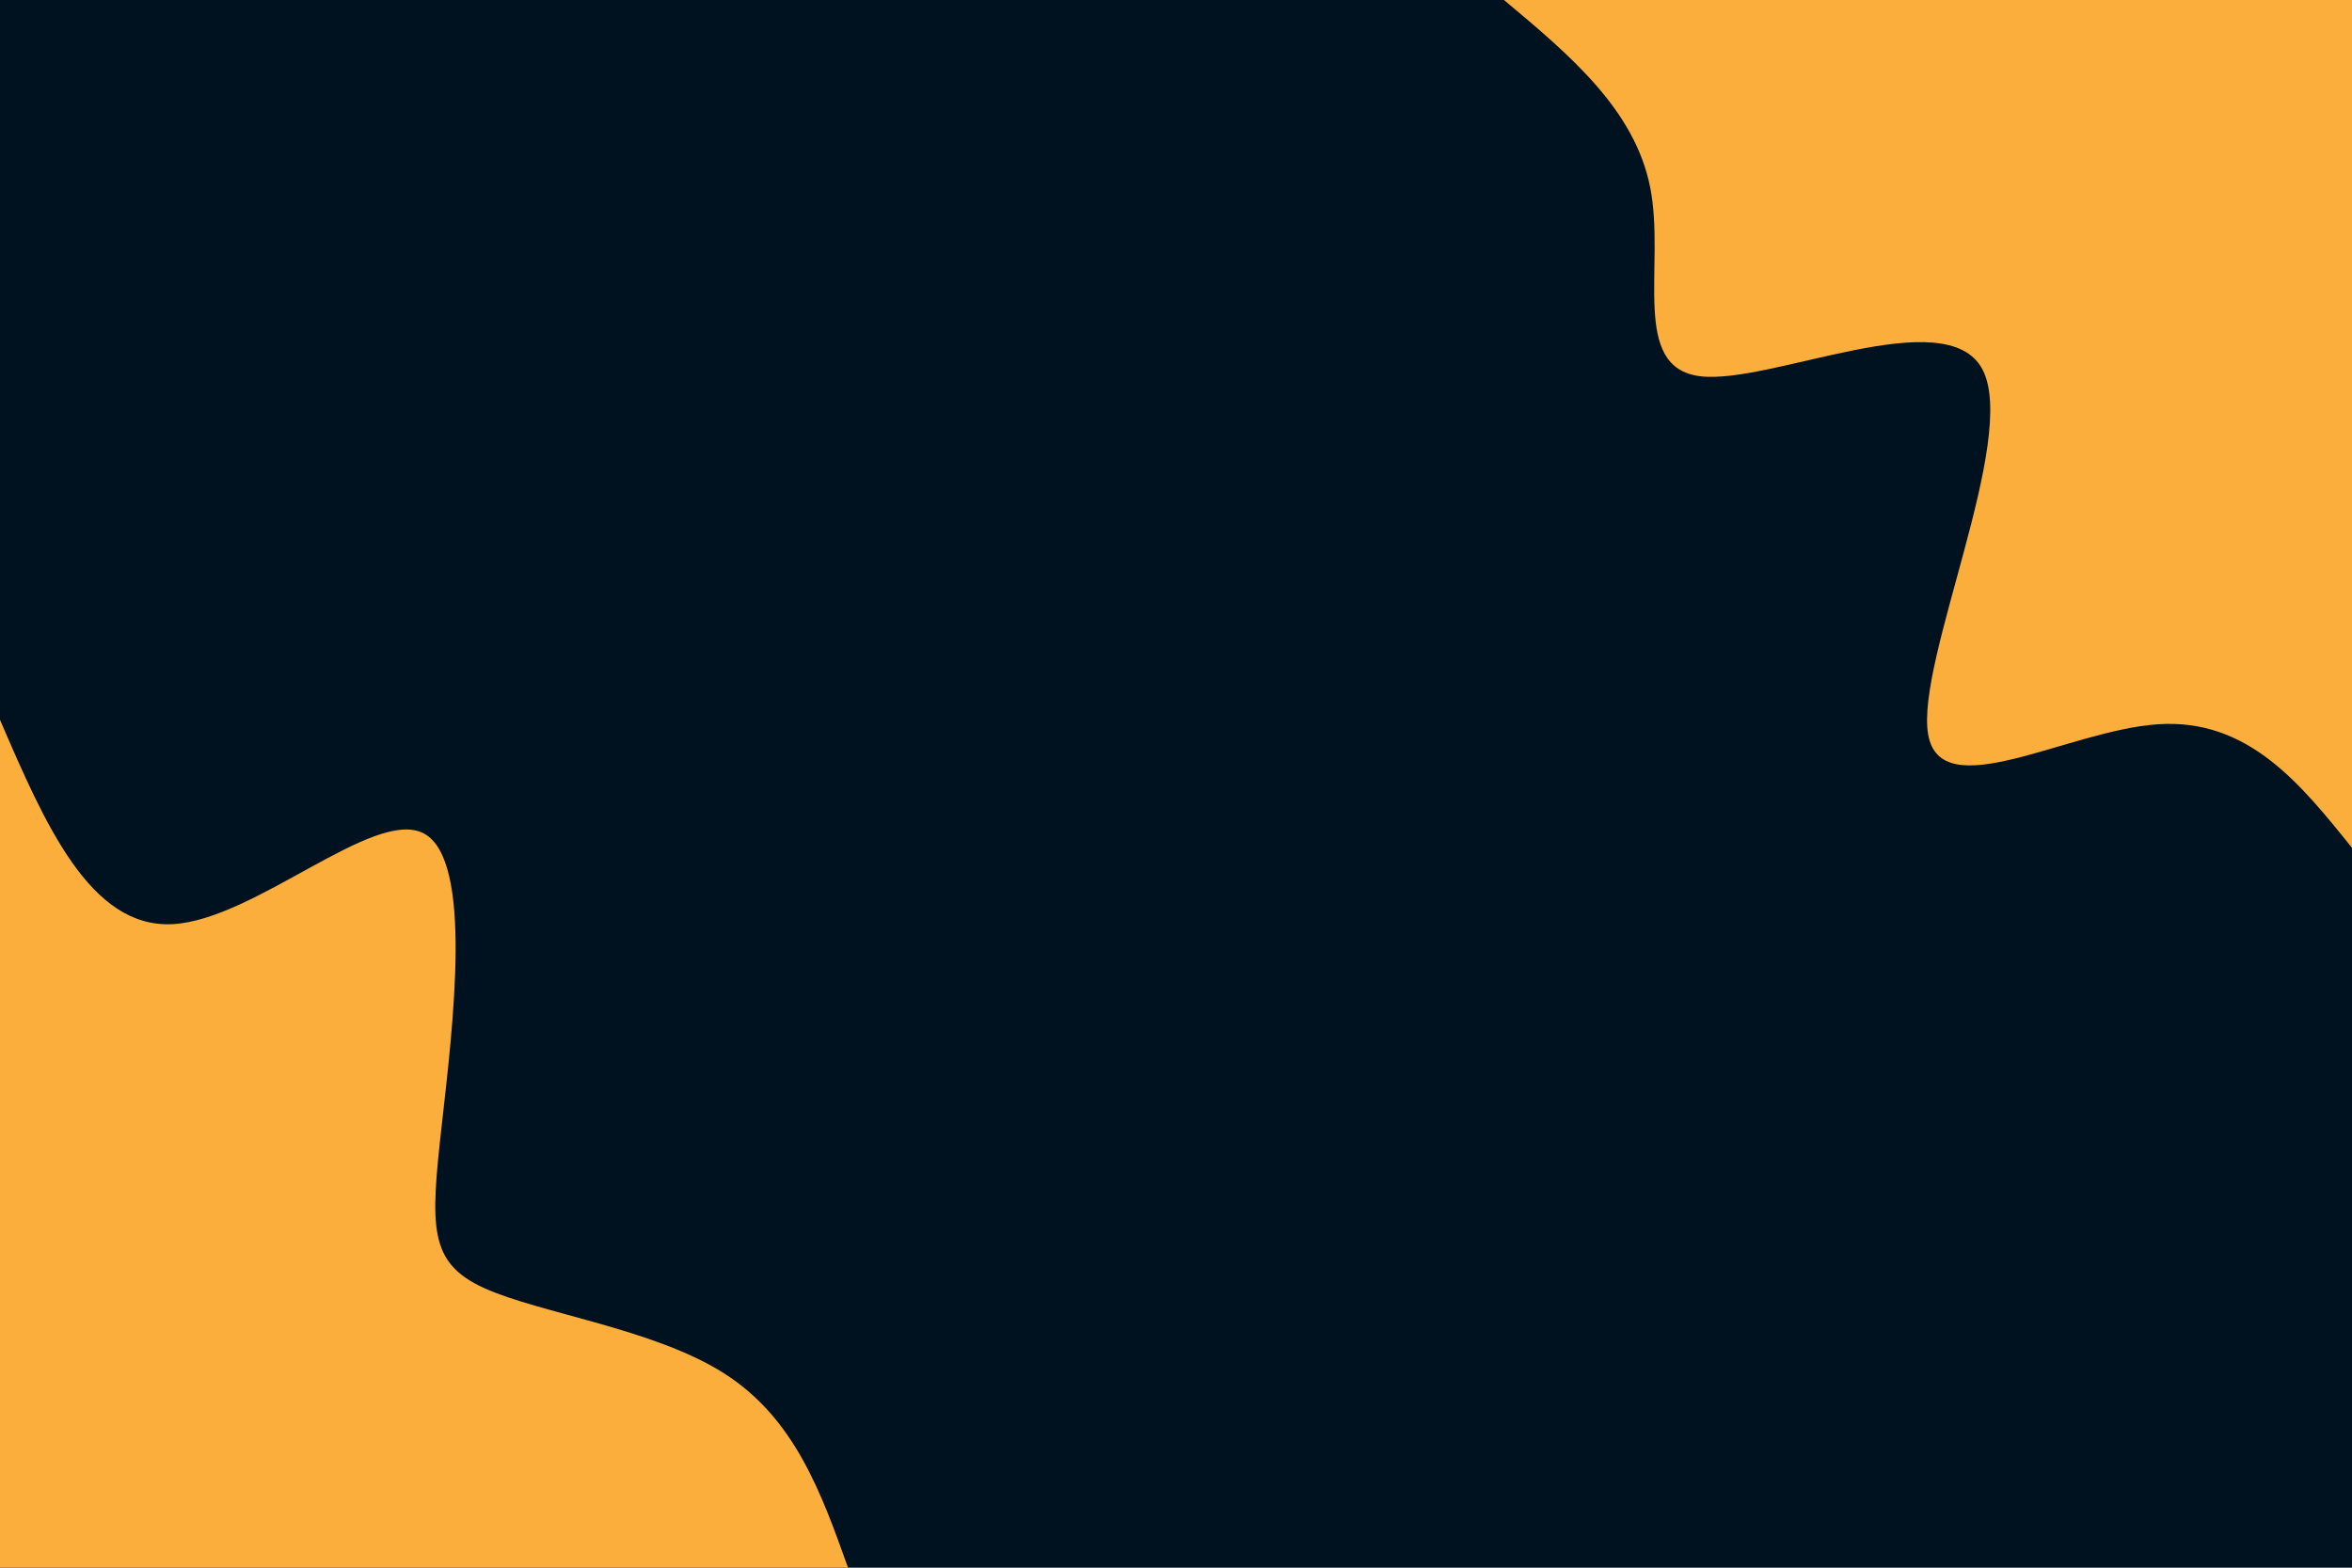 <svg id="visual" viewBox="0 0 900 600" width="900" height="600" xmlns="http://www.w3.org/2000/svg" xmlns:xlink="http://www.w3.org/1999/xlink" version="1.1"><rect x="0" y="0" width="900" height="600" fill="#001220"></rect><defs><linearGradient id="grad1_0" x1="33.3%" y1="0%" x2="100%" y2="100%"><stop offset="20%" stop-color="#001220" stop-opacity="1"></stop><stop offset="80%" stop-color="#001220" stop-opacity="1"></stop></linearGradient></defs><defs><linearGradient id="grad2_0" x1="0%" y1="0%" x2="66.7%" y2="100%"><stop offset="20%" stop-color="#001220" stop-opacity="1"></stop><stop offset="80%" stop-color="#001220" stop-opacity="1"></stop></linearGradient></defs><g transform="translate(900, 0)"><path d="M0 324.5C-19.9 299.7 -39.9 274.9 -74.3 277.2C-108.7 279.5 -157.5 308.9 -162.2 281C-167 253.1 -127.5 167.9 -141.4 141.4C-155.3 115 -222.6 147.3 -249.4 144C-276.3 140.7 -262.7 101.9 -268.5 72C-274.3 42 -299.4 21 -324.5 0L0 0Z" fill="#FBAE3C"></path></g><g transform="translate(0, 600)"><path d="M0 -324.5C17.2 -284.6 34.5 -244.7 66 -246.3C97.5 -247.9 143.3 -291.1 162.2 -281C181.2 -270.9 173.3 -207.5 169 -169C164.7 -130.5 163.9 -116.7 185.3 -107C206.7 -97.3 250.3 -91.5 277.2 -74.3C304.1 -57.1 314.3 -28.6 324.5 0L0 0Z" fill="#FBAE3C"></path></g></svg>